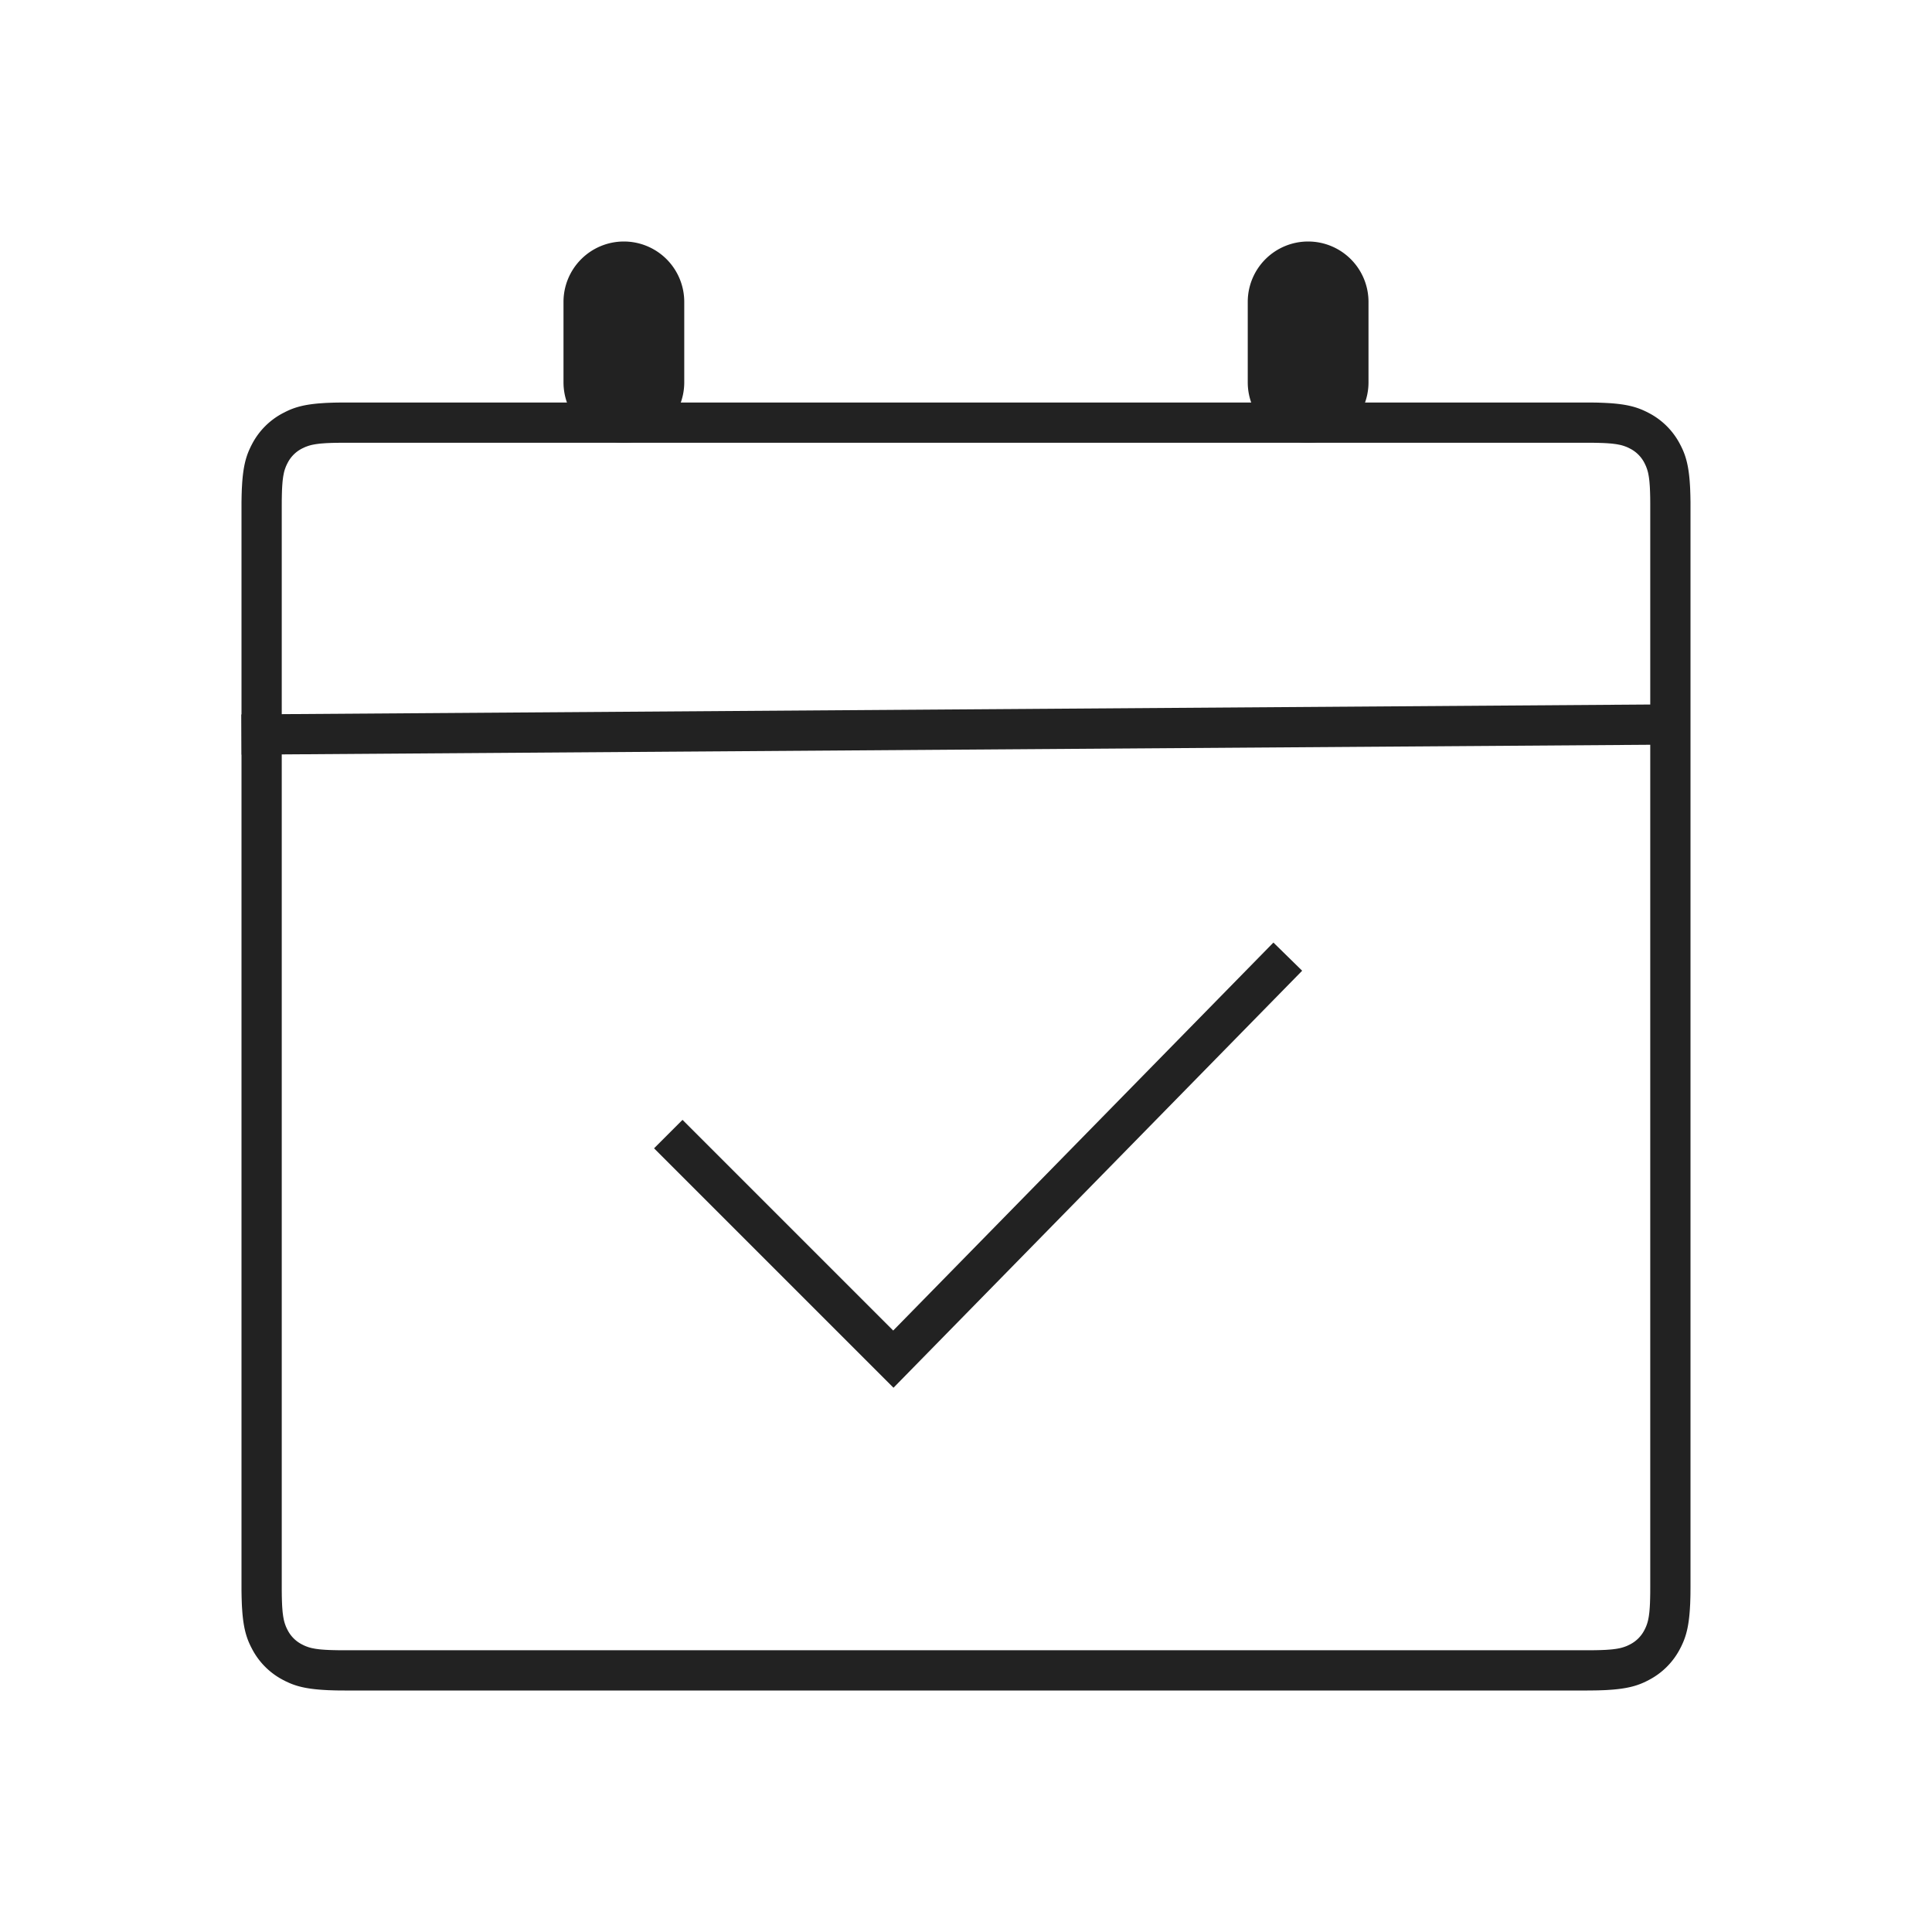 <svg xmlns="http://www.w3.org/2000/svg" viewBox="0 0 1024 1024"><path fill="#222" d="M843.227 213.339 846.832 213.392 850.122 213.515 853.132 213.675C861.744 214.26 866.816 215.584 871.264 217.6L872.736 218.288 874.171 219.035A38.773 38.773 0 0 1 890.299 235.163L891.045 236.603 891.74 238.064C893.637 242.267 894.923 247.029 895.552 254.8L895.749 257.675 895.824 259.21 895.936 262.5 896 266.107V841.307L895.973 845.067 895.936 846.827 895.829 850.123 895.653 853.13C895.072 861.744 893.75 866.816 891.733 871.264L891.045 872.736 890.3 874.171A38.773 38.773 0 0 1 874.17 890.299L872.73 891.045 871.269 891.74C867.067 893.637 862.304 894.923 854.533 895.552L851.66 895.749 850.123 895.824 846.832 895.936 843.227 895.989C842.603 896 841.957 896 841.307 896H182.688L178.933 895.973A199.547 199.547 0 0 1 177.173 895.936L173.877 895.829 170.87 895.653C162.256 895.072 157.184 893.75 152.736 891.733L151.264 891.045 149.829 890.3A38.773 38.773 0 0 1 133.701 874.17L132.955 872.73 132.26 871.269C130.363 867.067 129.077 862.304 128.448 854.533L128.251 851.66 128.176 850.123 128.064 846.832 128 843.227V266.107L128.064 262.5 128.171 259.211 128.347 256.203C128.928 247.589 130.25 242.517 132.267 238.069L132.955 236.597 133.7 235.163A38.773 38.773 0 0 1 149.83 219.035L151.27 218.288 152.731 217.595C156.933 215.696 161.696 214.41 169.467 213.78L172.34 213.584 173.877 213.509 177.168 213.397 180.773 213.344H843.227ZM181.109 234.672 178.187 234.699 175.573 234.763 173.227 234.859 172.165 234.923 170.197 235.072 169.296 235.162 167.643 235.377A35.093 35.093 0 0 0 166.88 235.499L165.477 235.765A24.09 24.09 0 0 0 163.035 236.46L161.94 236.864A20.395 20.395 0 0 0 161.42 237.094L160.395 237.578A17.445 17.445 0 0 0 152.512 245.227L151.995 246.235 151.53 247.275 151.12 248.373A20.65 20.65 0 0 0 150.437 250.811L150.165 252.213A35.093 35.093 0 0 0 150.043 252.976L149.829 254.629 149.74 255.536 149.589 257.493 149.472 259.701 149.397 262.176 149.344 264.939 149.334 268.032V842.891L149.364 845.813 149.43 848.427 149.525 850.773 149.59 851.835 149.74 853.803 149.829 854.704 150.043 856.357 150.165 857.12 150.432 858.523C150.64 859.413 150.864 860.213 151.125 860.965L151.531 862.06 151.76 862.58 152.245 863.605 152.512 864.112A17.445 17.445 0 0 0 159.888 871.488L160.901 872.005 161.941 872.47 163.04 872.88A20.67 20.67 0 0 0 165.477 873.563L166.88 873.835 167.643 873.957 169.296 874.171 170.203 874.26 172.16 874.411 174.368 874.528 176.843 874.603 179.605 874.656 182.7 874.666H842.89L845.813 874.636 848.427 874.57 850.773 874.475 851.835 874.41 853.803 874.26 854.704 874.171 856.357 873.957 857.12 873.835 858.523 873.568A24.1 24.1 0 0 0 860.965 872.875L862.06 872.469 862.58 872.24 863.605 871.755 864.112 871.488A17.445 17.445 0 0 0 871.488 864.112L872.005 863.099 872.47 862.059 872.88 860.96A20.67 20.67 0 0 0 873.563 858.523L873.835 857.12 873.957 856.357 874.171 854.704 874.26 853.797 874.411 851.84 874.528 849.632 874.603 847.157 874.656 844.395 874.666 841.3V266.443L874.636 263.52 874.57 260.907 874.475 258.56A90.784 90.784 0 0 0 874.41 257.499L874.26 255.53A54.875 54.875 0 0 0 874.171 254.629L873.957 252.976A35.11 35.11 0 0 0 873.835 252.213L873.568 250.811A22.032 22.032 0 0 0 872.875 248.368L872.469 247.275A20.395 20.395 0 0 0 872.24 246.752L871.755 245.728A17.445 17.445 0 0 0 864.107 237.845L863.099 237.328A20.944 20.944 0 0 0 862.059 236.864L860.96 236.454A22.032 22.032 0 0 0 858.523 235.77L857.12 235.499A35.104 35.104 0 0 0 856.357 235.376L854.704 235.163 853.797 235.072 851.84 234.922 849.632 234.806 847.157 234.731 844.395 234.677H181.109Z"></path><path fill="#222" d="M885.259 373.333 885.408 394.667 128.075 400 127.925 378.667z"></path><path fill="none" stroke="#222" stroke-width="21.333" d="M354.203 601.093 473.493 720.373 682.555 507.04"></path><path fill="#222" stroke="#222" stroke-width="21.333" d="M330.667 138.667A21.333 21.333 0 0 1 352 160V202.667A21.333 21.333 0 0 1 330.667 224 21.333 21.333 0 0 1 309.333 202.667V160A21.333 21.333 0 0 1 330.667 138.667zM693.333 138.667A21.333 21.333 0 0 1 714.667 160V202.667A21.333 21.333 0 0 1 693.333 224 21.333 21.333 0 0 1 672 202.667V160A21.333 21.333 0 0 1 693.333 138.667z"></path></svg>